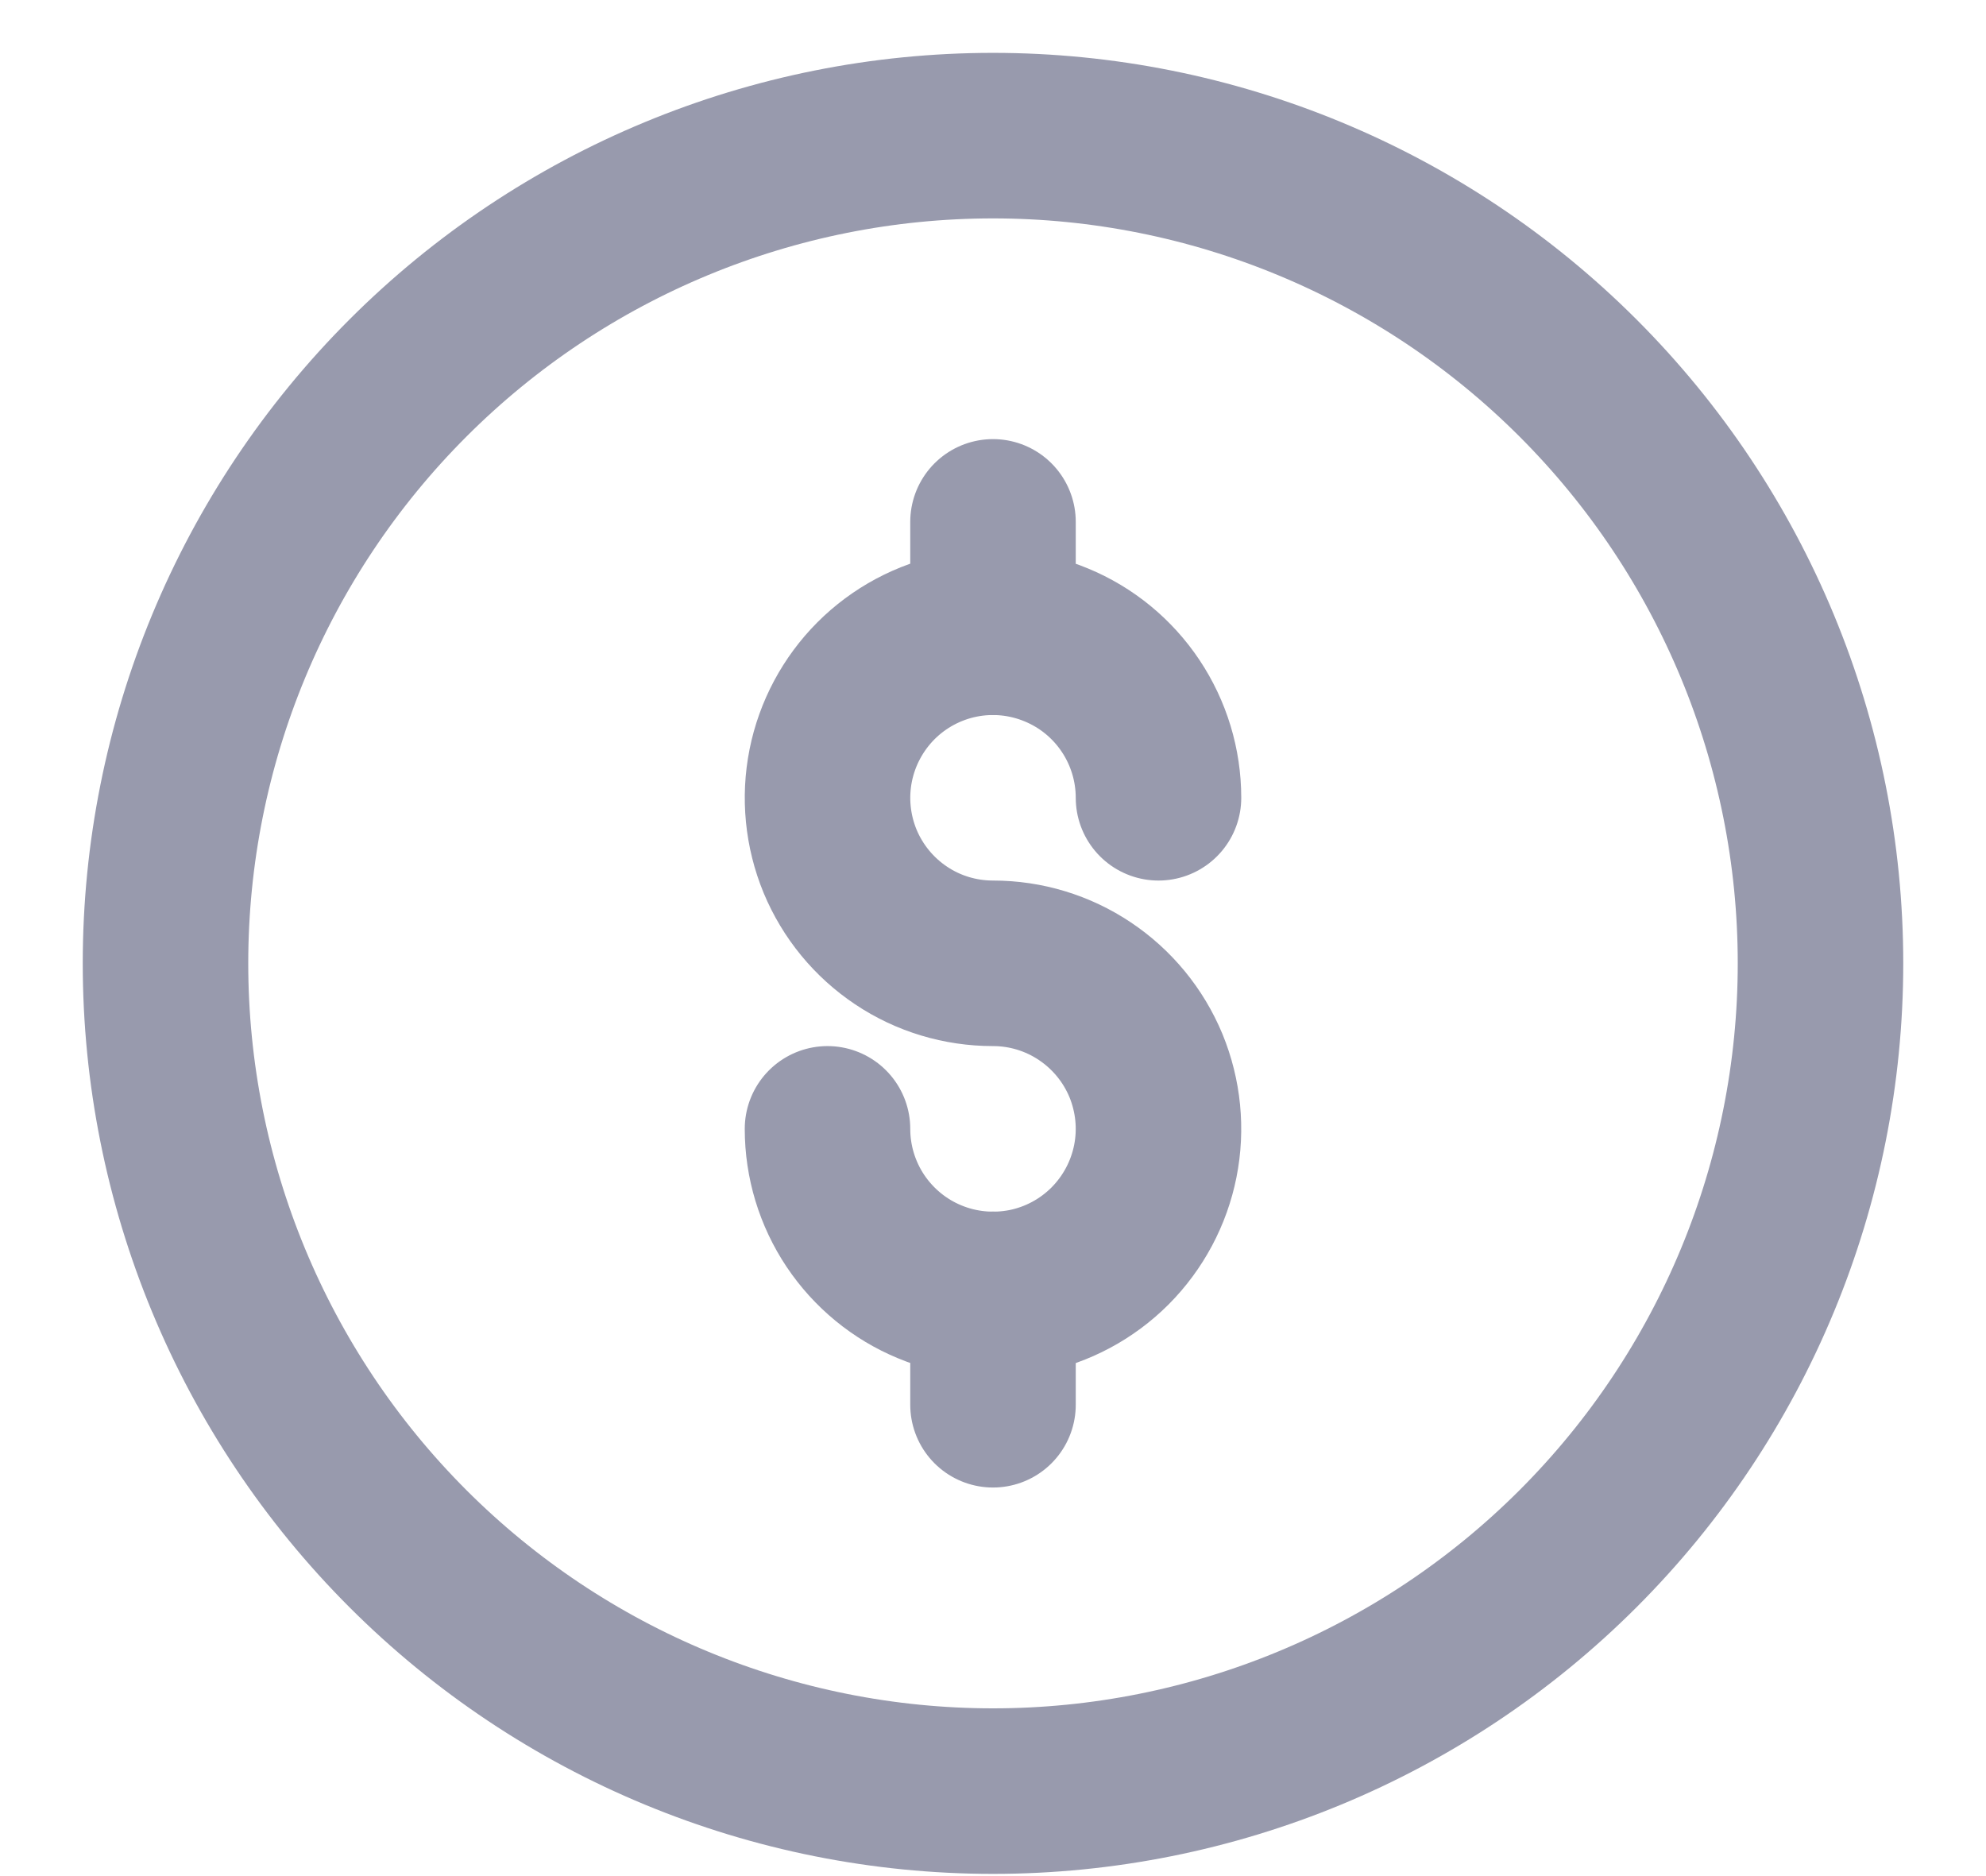 <svg width="18" height="17" viewBox="0 0 18 17" fill="none" xmlns="http://www.w3.org/2000/svg">
<path d="M1.5 8.729C1.5 10.719 2.29 12.626 3.697 14.033C5.103 15.439 7.011 16.23 9 16.23C10.989 16.23 12.897 15.439 14.303 14.033C15.71 12.626 16.5 10.719 16.5 8.729C16.5 6.74 15.71 4.833 14.303 3.426C12.897 2.02 10.989 1.229 9 1.229C7.011 1.229 5.103 2.02 3.697 3.426C2.29 4.833 1.5 6.74 1.5 8.729V8.729Z" stroke="#989AAD" stroke-width="1.5" stroke-linecap="round" stroke-linejoin="round"/>
<path d="M7.5 10.229C7.5 10.526 7.588 10.816 7.753 11.063C7.918 11.309 8.152 11.502 8.426 11.615C8.7 11.729 9.002 11.758 9.293 11.701C9.584 11.643 9.851 11.5 10.061 11.29C10.27 11.08 10.413 10.813 10.471 10.522C10.529 10.231 10.499 9.93 10.386 9.655C10.272 9.381 10.08 9.147 9.833 8.982C9.587 8.817 9.297 8.729 9 8.729C8.703 8.729 8.413 8.642 8.167 8.477C7.92 8.312 7.728 8.078 7.614 7.804C7.501 7.529 7.471 7.228 7.529 6.937C7.587 6.646 7.73 6.379 7.939 6.169C8.149 5.959 8.416 5.816 8.707 5.758C8.998 5.7 9.3 5.73 9.574 5.844C9.848 5.957 10.082 6.149 10.247 6.396C10.412 6.643 10.5 6.933 10.5 7.229" stroke="#989AAD" stroke-width="1.5" stroke-linecap="round" stroke-linejoin="round"/>
<path d="M9 4.729V5.729" stroke="#989AAD" stroke-width="1.5" stroke-linecap="round" stroke-linejoin="round"/>
<path d="M9 11.729V12.729" stroke="#989AAD" stroke-width="1.5" stroke-linecap="round" stroke-linejoin="round"/>
</svg>
